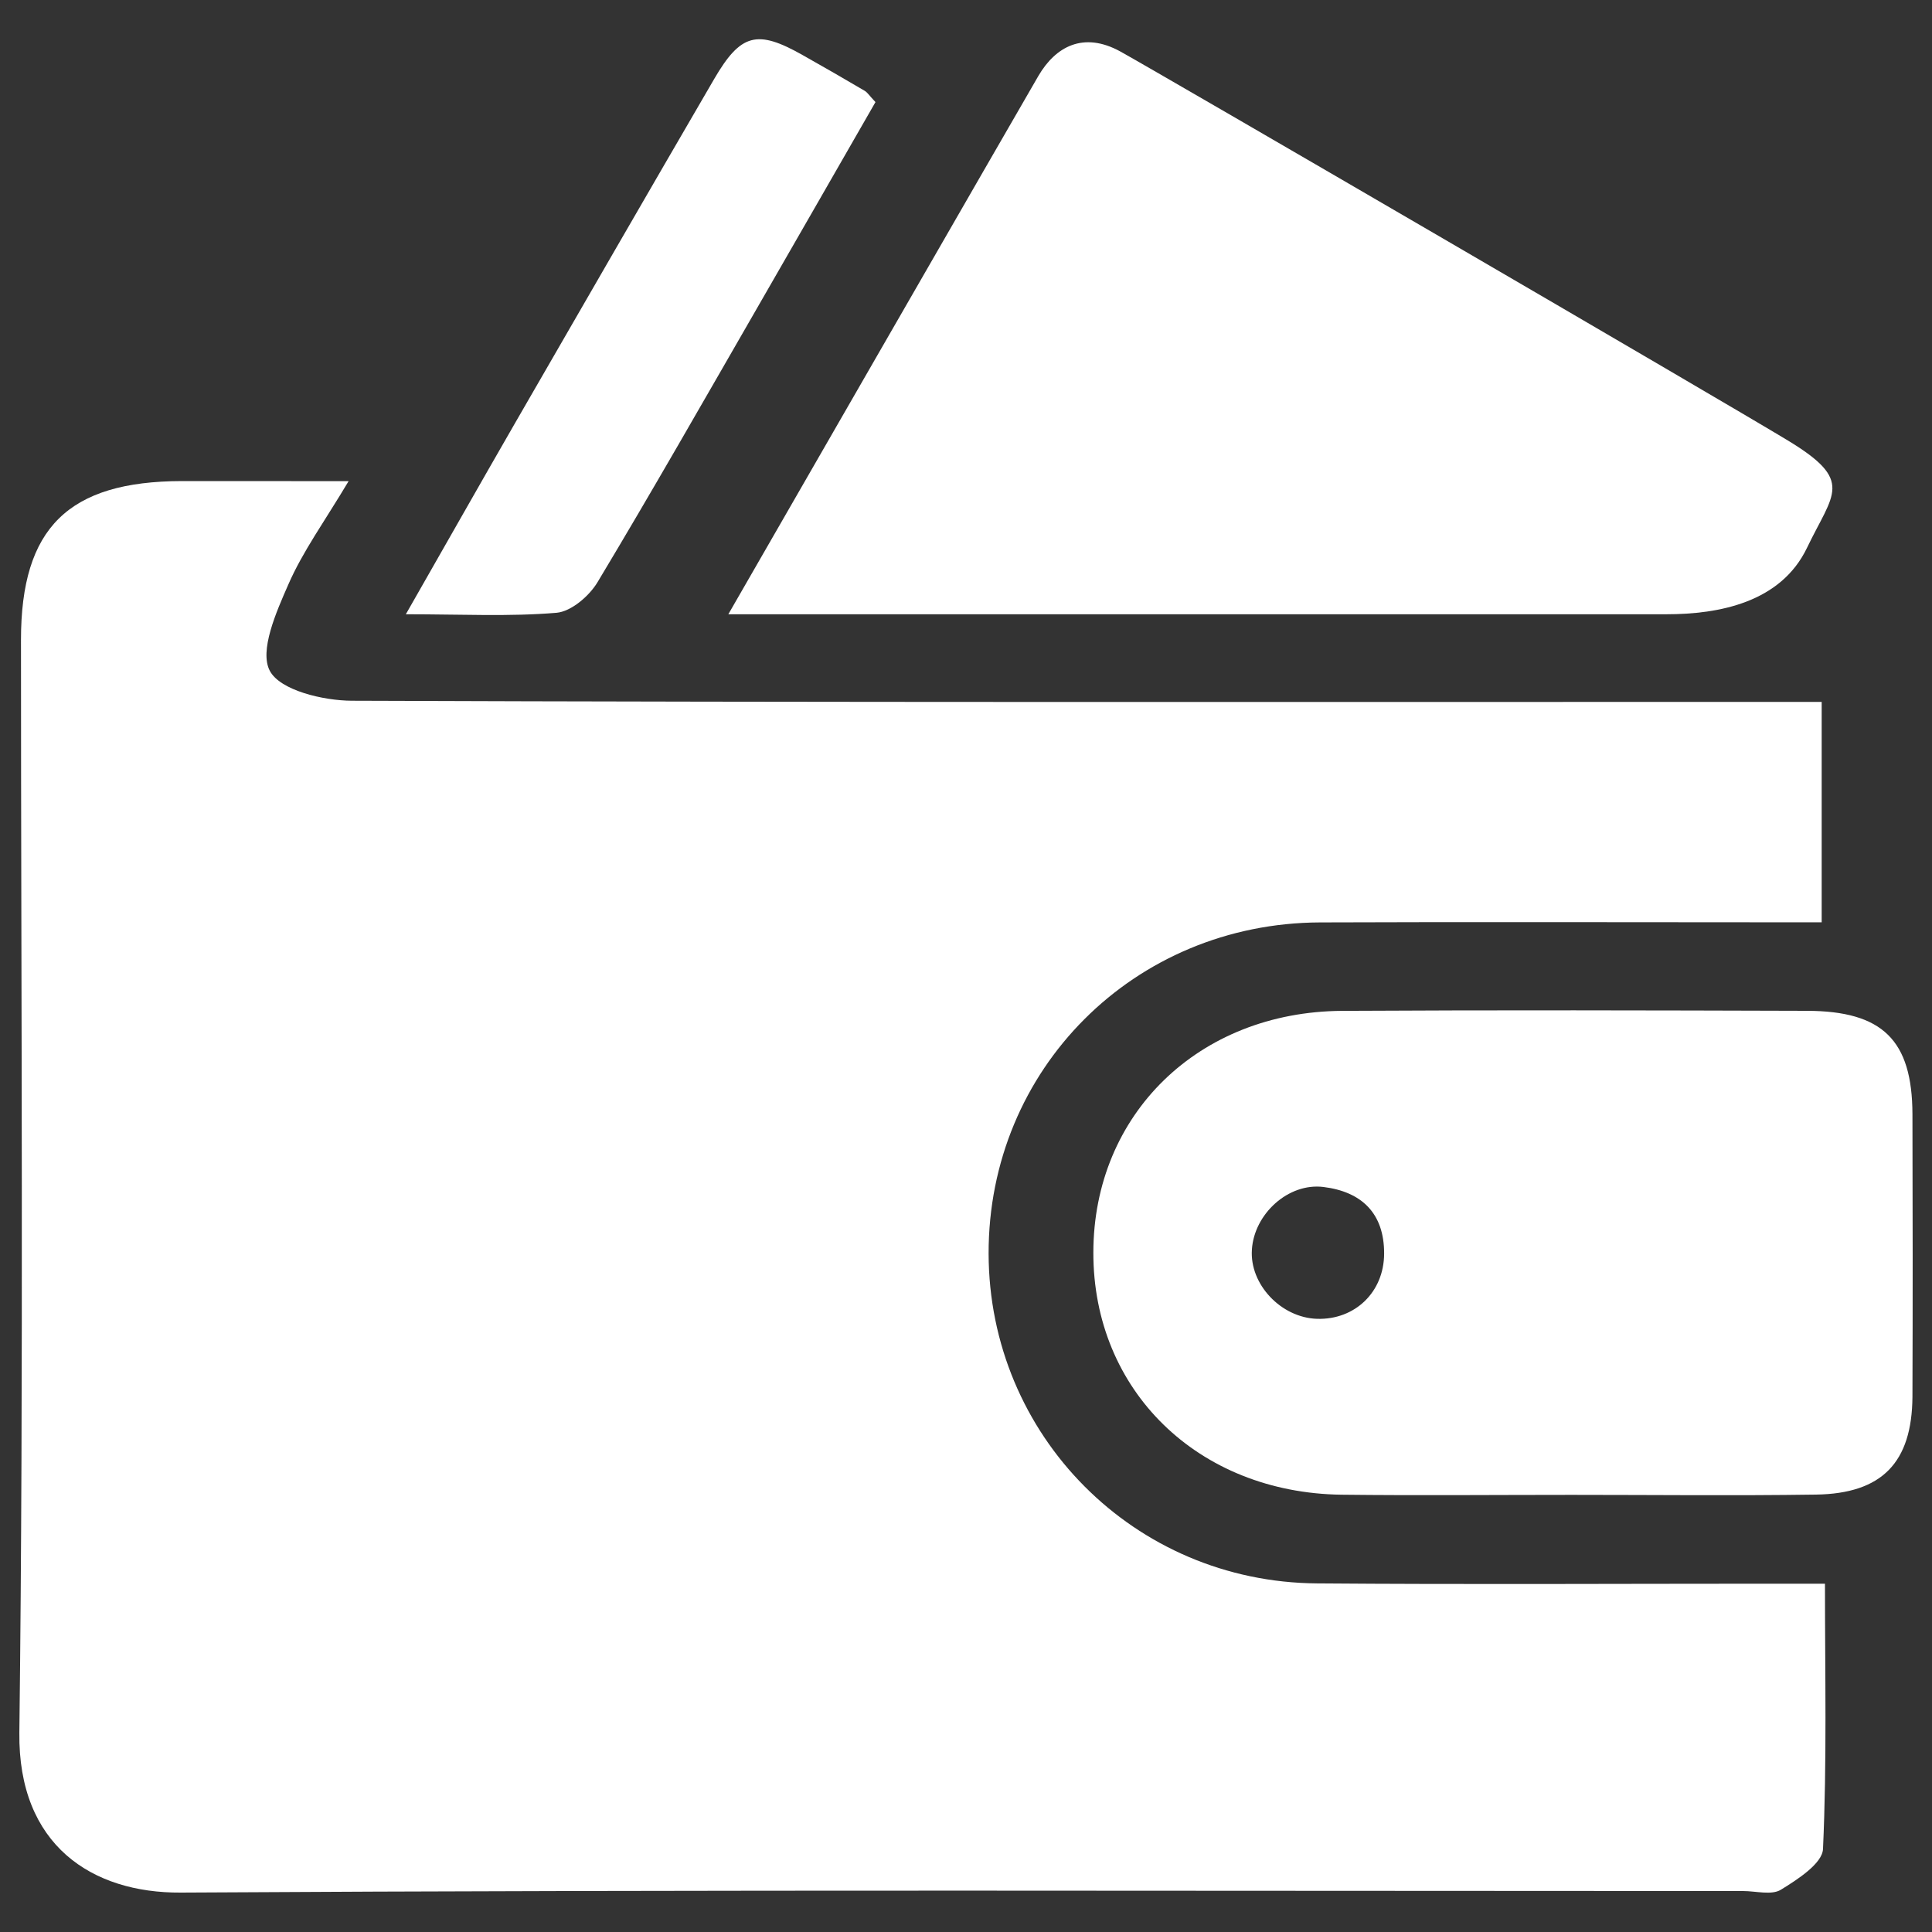 <?xml version="1.0" encoding="utf-8"?>
<!-- Generator: Adobe Illustrator 16.0.0, SVG Export Plug-In . SVG Version: 6.00 Build 0)  -->
<!DOCTYPE svg PUBLIC "-//W3C//DTD SVG 1.1//EN" "http://www.w3.org/Graphics/SVG/1.1/DTD/svg11.dtd">
<svg version="1.1" id="Layer_1" xmlns="http://www.w3.org/2000/svg" xmlns:xlink="http://www.w3.org/1999/xlink" x="0px" y="0px"
	 width="50px" height="50px" viewBox="0 0 50 50" enable-background="new 0 0 50 50" xml:space="preserve">
<rect x="0" y="0" width="50" height="50" fill="#333333" stroke="none"/>
<g>
	<path fill-rule="evenodd" clip-rule="evenodd" fill="#FFFFFF" d="M9.022,12.452c-0.625,1.047-1.189,1.821-1.562,2.679
		c-0.312,0.71-0.754,1.71-0.476,2.232c0.267,0.503,1.379,0.769,2.122,0.772c12.155,0.045,24.312,0.03,36.469,0.03
		c0.492,0,0.983,0,1.57,0c0,1.89,0,3.72,0,5.704c-0.441,0-0.883,0-1.32,0c-3.888,0-7.775-0.012-11.662,0.003
		c-4.813,0.019-8.587,3.799-8.578,8.572c0.01,4.706,3.766,8.501,8.5,8.534c3.887,0.031,7.774,0.008,11.66,0.008
		c0.447,0,0.894,0,1.485,0c0,2.349,0.052,4.612-0.051,6.867c-0.018,0.375-0.658,0.788-1.09,1.053
		c-0.24,0.148-0.646,0.034-0.976,0.034c-13.479,0-26.958-0.041-40.438,0.04c-2.288,0.014-4.21-1.221-4.174-4.14
		c0.114-9.428,0.042-18.854,0.042-28.282c0-2.896,1.225-4.101,4.161-4.108C6.063,12.449,7.42,12.452,9.022,12.452z"/>
	<path fill-rule="evenodd" clip-rule="evenodd" fill="#FFFFFF" d="M10.503,15.897c1.007-1.761,1.913-3.363,2.832-4.957
		c1.712-2.967,3.423-5.933,5.146-8.893c0.689-1.182,1.112-1.289,2.292-0.621c0.541,0.304,1.076,0.613,1.608,0.926
		c0.068,0.041,0.114,0.118,0.276,0.29c-1.008,1.753-2.043,3.561-3.082,5.363c-1.36,2.36-2.708,4.727-4.111,7.062
		c-0.215,0.36-0.684,0.76-1.063,0.792C13.182,15.961,11.948,15.897,10.503,15.897z"/>
	<path fill-rule="evenodd" clip-rule="evenodd" fill="#FFFFFF" d="M46.759,26.16c-4.009-0.012-8.016-0.022-12.026,0.001
		c-3.72,0.024-6.433,2.681-6.437,6.252c-0.008,3.567,2.703,6.222,6.426,6.27c1.983,0.023,3.967,0.004,5.951,0.004
		c2.108,0,4.216,0.024,6.323-0.007c1.712-0.025,2.486-0.831,2.498-2.532c0.009-2.438,0.007-4.876,0-7.315
		C49.487,26.919,48.722,26.164,46.759,26.16z M34.084,34.131c-0.931-0.03-1.746-0.892-1.685-1.791
		c0.058-0.922,0.941-1.734,1.852-1.621c0.982,0.121,1.574,0.676,1.57,1.725C35.818,33.439,35.066,34.161,34.084,34.131z"/>
	<path fill-rule="evenodd" clip-rule="evenodd" fill="#FFFFFF" d="M18.849,15.897c0,0,22.92,0,24.28,0
		c1.358,0,2.958-0.304,3.637-1.721c0.679-1.418,1.233-1.727-0.491-2.773c-1.726-1.047-16.32-9.541-17.28-10.07
		c-0.96-0.528-1.68-0.123-2.12,0.629C26.435,2.714,18.849,15.897,18.849,15.897z"/>
</g>
</svg>
